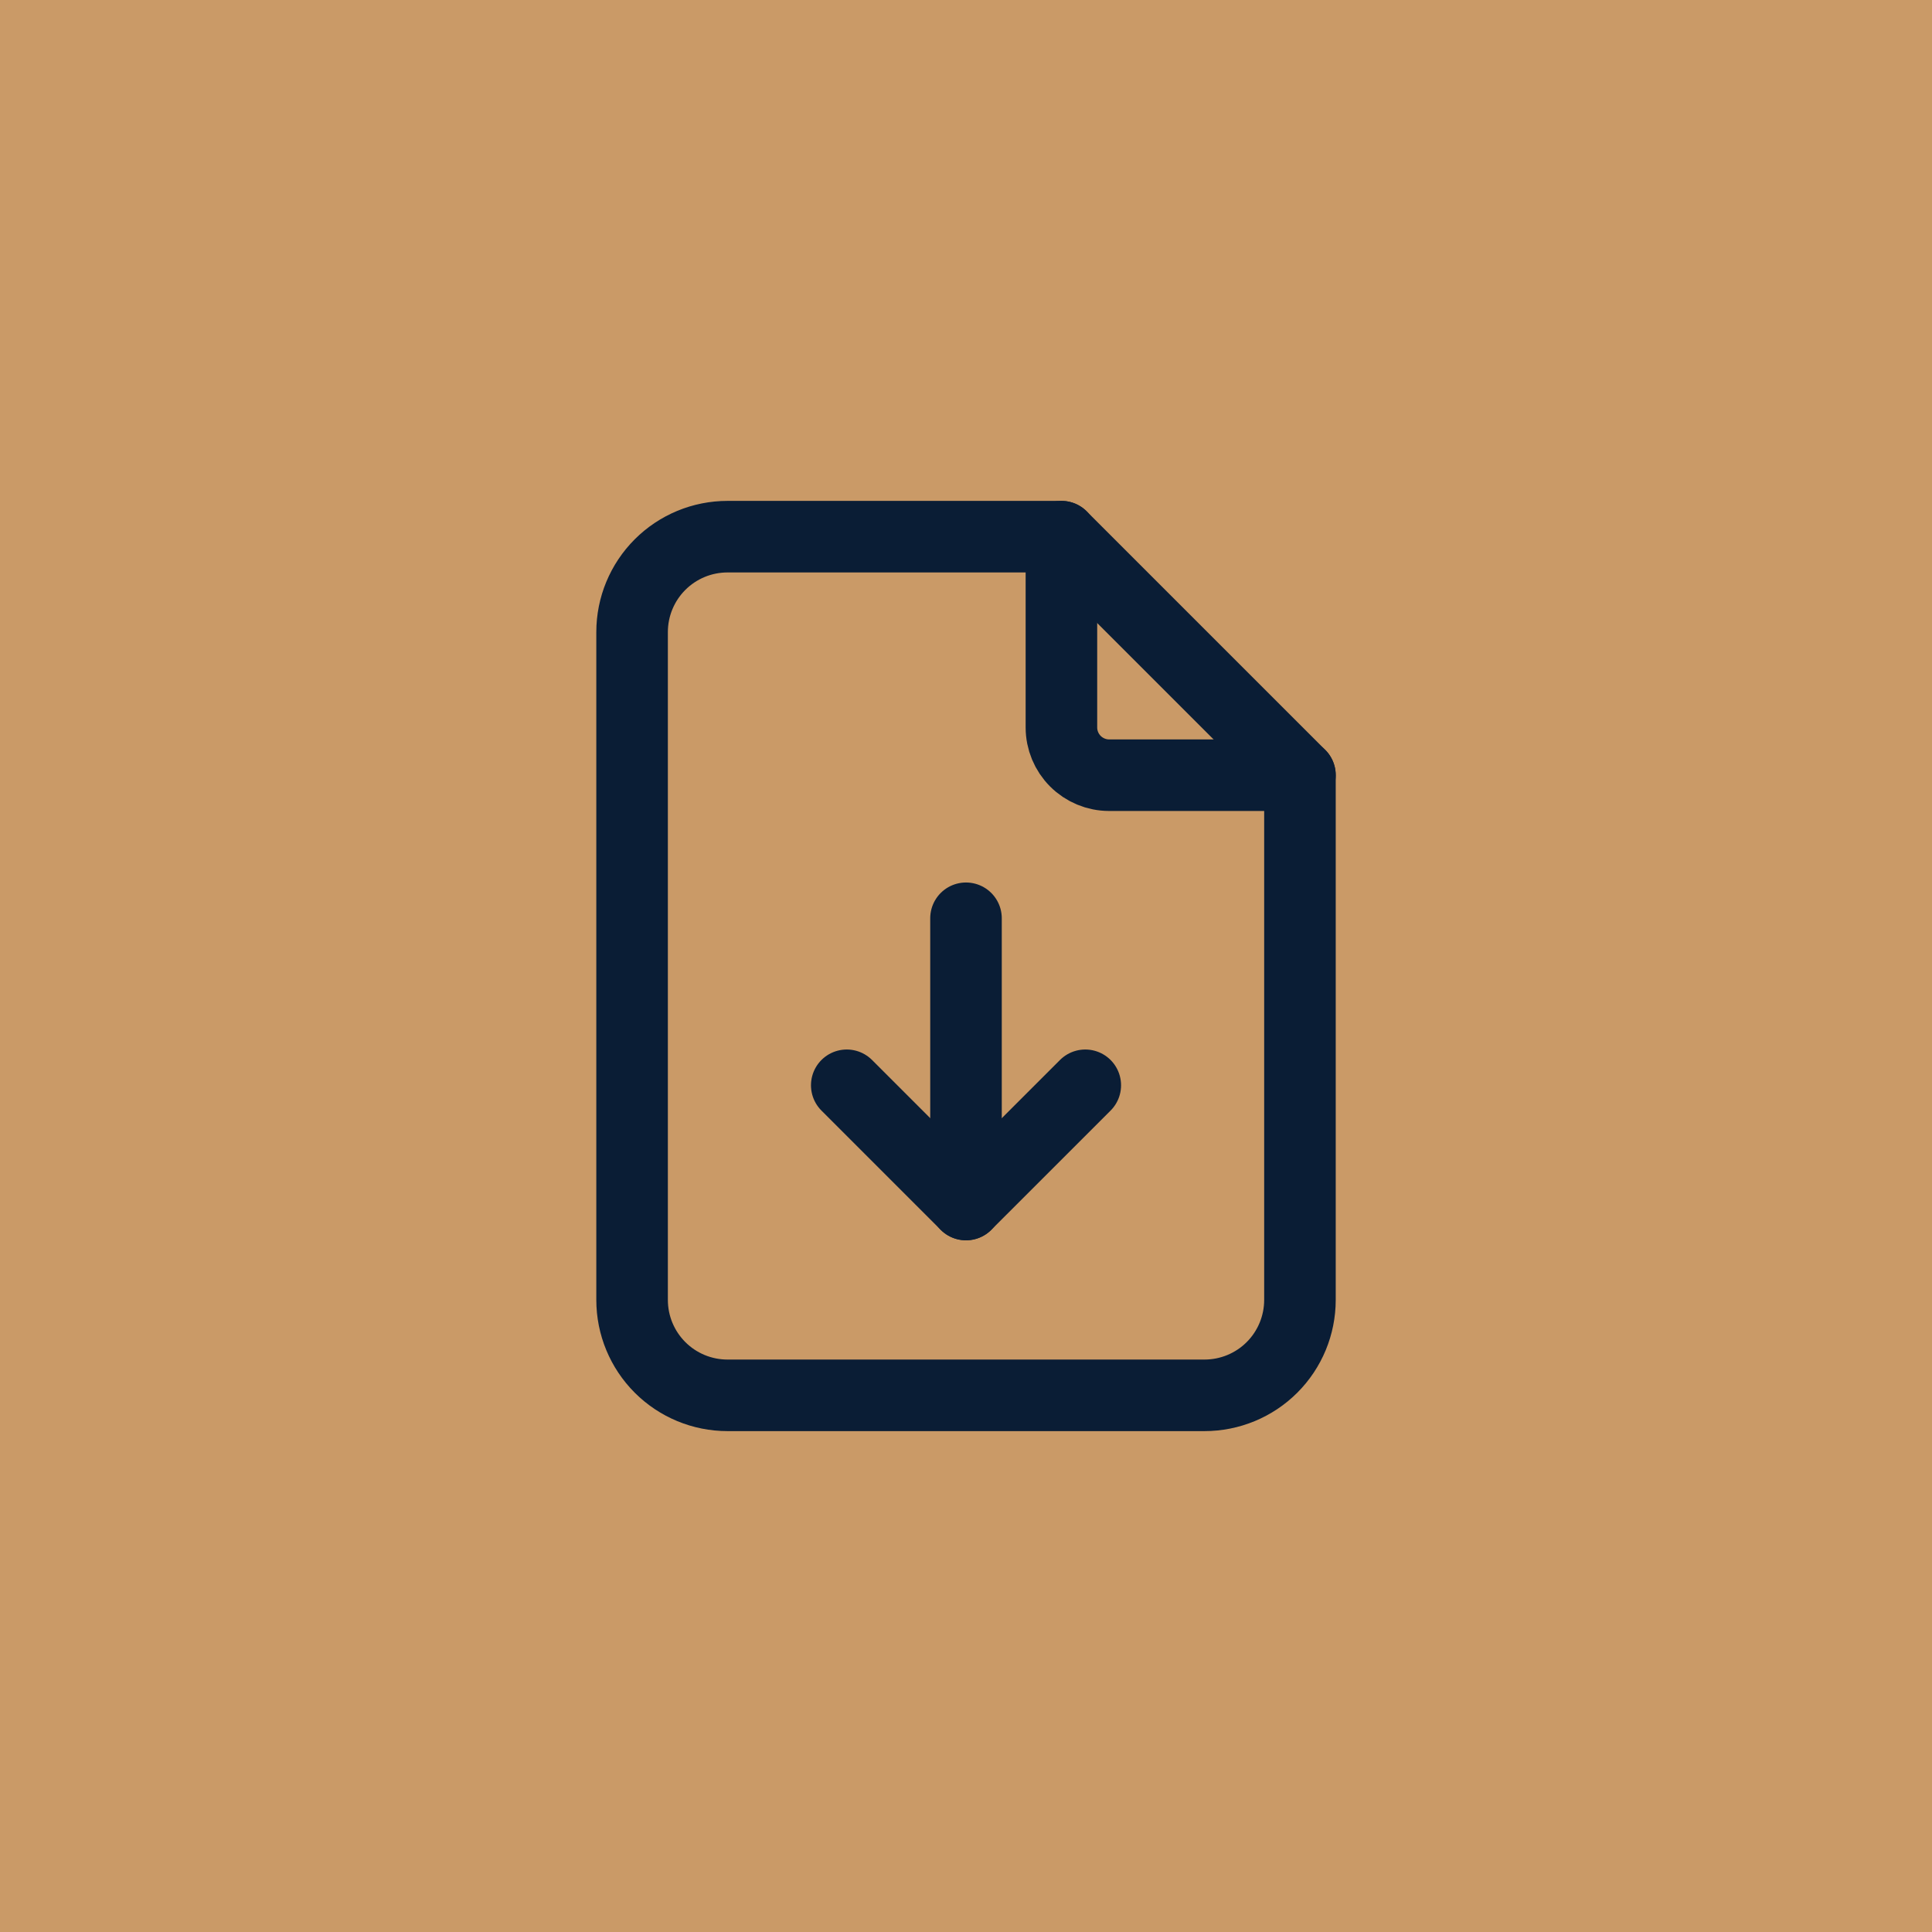<svg width="54" height="54" viewBox="0 0 54 54" fill="none" xmlns="http://www.w3.org/2000/svg">
<g id="Button - Download">
<rect id="Rectangle 81" width="54" height="54" fill="#CA9A67"/>
<g id="Icon">
<mask id="mask0_1_17295" style="mask-type:alpha" maskUnits="userSpaceOnUse" x="11" y="11" width="32" height="32">
<path id="Bounding box" d="M11 11H43V43H11V11Z" fill="white"/>
</mask>
<g mask="url(#mask0_1_17295)">
<g id="Icon_2">
<path id="Vector" d="M29.667 15V20.333C29.667 20.687 29.808 21.026 30.058 21.276C30.308 21.526 30.647 21.667 31 21.667H36.334" stroke="#0A1D35" stroke-width="2" stroke-linecap="round" stroke-linejoin="round"/>
<path id="Vector_2" d="M33.667 39H20.334C19.626 39 18.948 38.719 18.448 38.219C17.948 37.719 17.667 37.041 17.667 36.333V17.667C17.667 16.959 17.948 16.281 18.448 15.781C18.948 15.281 19.626 15 20.334 15H29.667L36.334 21.667V36.333C36.334 37.041 36.053 37.719 35.553 38.219C35.053 38.719 34.374 39 33.667 39Z" stroke="#0A1D35" stroke-width="2" stroke-linecap="round" stroke-linejoin="round"/>
<path id="Vector_3" d="M27 33.666V25.666" stroke="#0A1D35" stroke-width="2" stroke-linecap="round" stroke-linejoin="round"/>
<path id="Vector_4" d="M23.667 30.334L27 33.667L30.334 30.334" stroke="#0A1D35" stroke-width="2" stroke-linecap="round" stroke-linejoin="round"/>
</g>
</g>
</g>
</g>
</svg>
